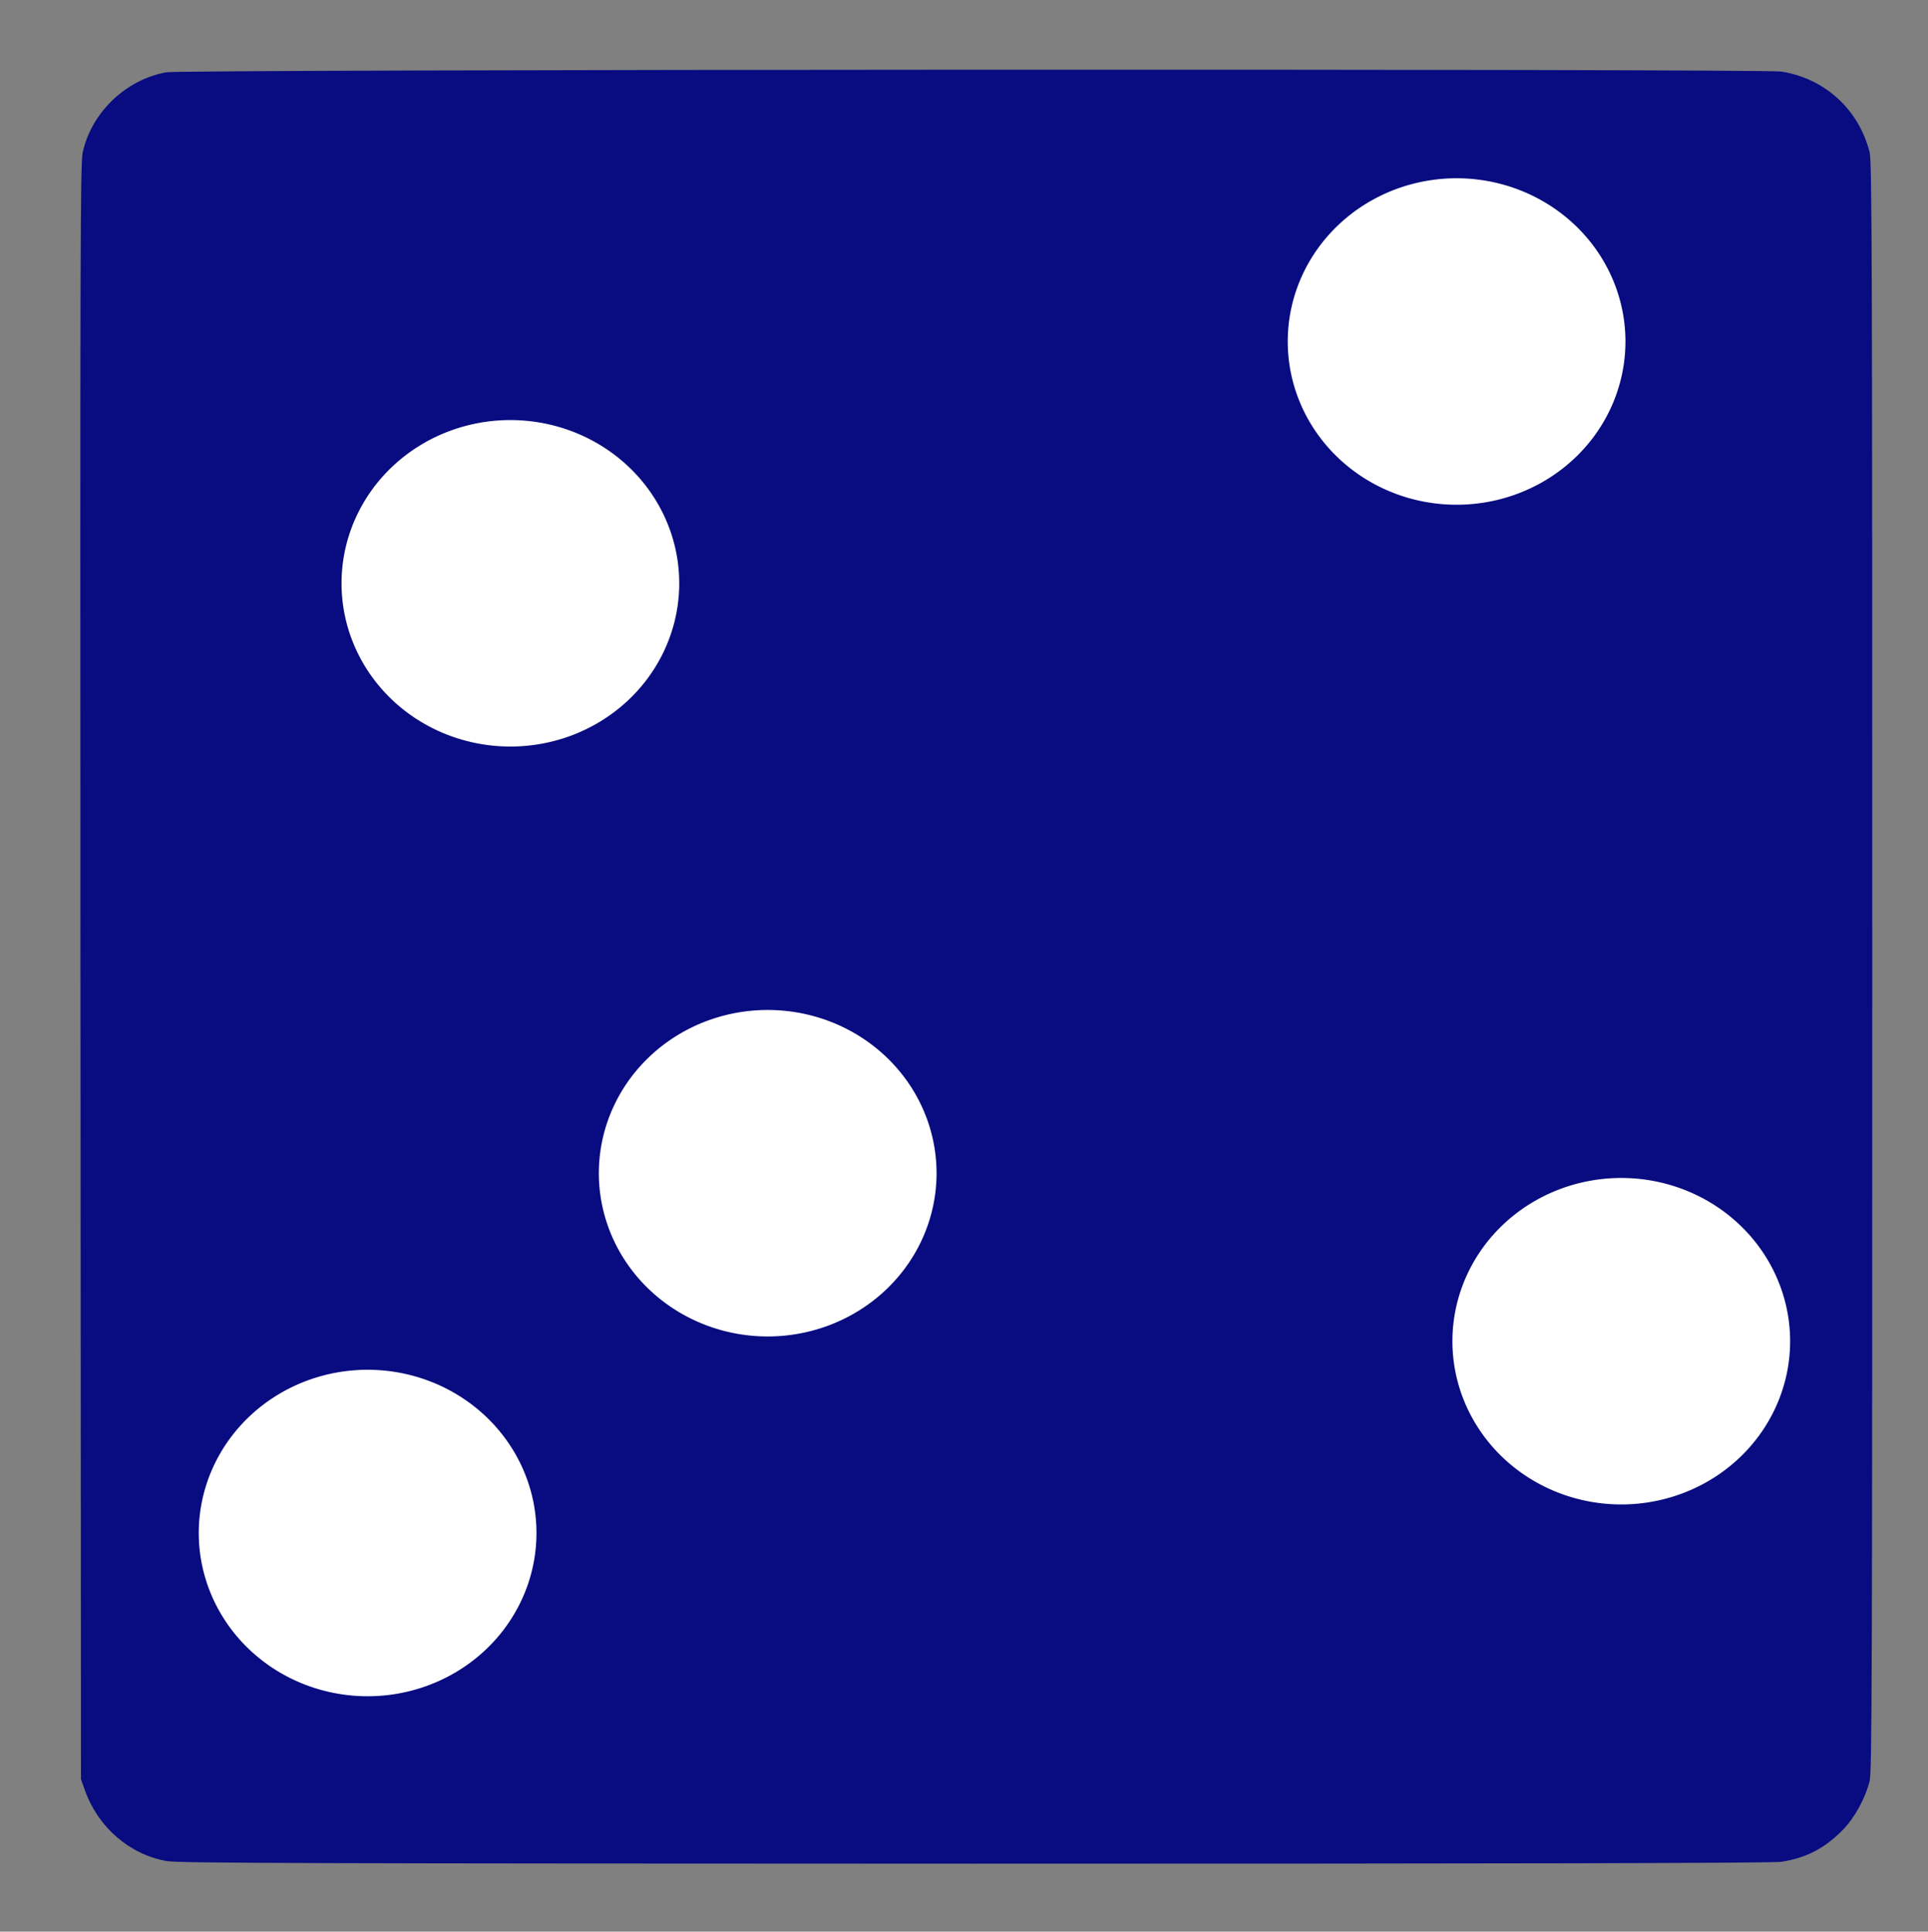 <?xml version="1.0" encoding="UTF-8" standalone="no"?>
<svg
   xmlns:dc="http://purl.org/dc/elements/1.1/"
   xmlns:cc="http://creativecommons.org/ns#"
   xmlns:rdf="http://www.w3.org/1999/02/22-rdf-syntax-ns#"
   xmlns:svg="http://www.w3.org/2000/svg"
   xmlns="http://www.w3.org/2000/svg"
   xmlns:sodipodi="http://sodipodi.sourceforge.net/DTD/sodipodi-0.dtd"
   xmlns:inkscape="http://www.inkscape.org/namespaces/inkscape"
   inkscape:export-ydpi="2.5969343"
   inkscape:export-xdpi="2.5969343"
   inkscape:export-filename="C:\src\iMOD-Documentation\docs\screenshots\qgis\icons\ipf-reader.png"
   inkscape:version="1.0 (4035a4fb49, 2020-05-01)"
   sodipodi:docname="ipf-reader.svg"
   id="svg6"
   preserveAspectRatio="xMidYMid meet"
   viewBox="0 0 1107 1109"
   height="1109pt"
   width="1107pt"
   version="1.0">
  <rect x="0" y="0" width="1107" height="1109" fill="#808080" stroke="none"/>
  <defs
     id="defs10" />
  <sodipodi:namedview
     inkscape:current-layer="svg6"
     inkscape:window-maximized="1"
     inkscape:window-y="-8"
     inkscape:window-x="1912"
     inkscape:cy="-6828.377"
     inkscape:cx="-690.83515"
     inkscape:zoom="0.023043536"
     showgrid="false"
     id="namedview8"
     inkscape:window-height="1057"
     inkscape:window-width="1827"
     inkscape:pageshadow="2"
     inkscape:pageopacity="0"
     guidetolerance="10"
     gridtolerance="10"
     objecttolerance="10"
     borderopacity="1"
     bordercolor="#666666"
     pagecolor="#ffffff"
     inkscape:document-rotation="0"
     inkscape:snap-bbox="false"
     inkscape:snap-grids="false" />
  <g
     style="fill:#080c80;fill-opacity:1"
     id="g4"
     stroke="none"
     fill="#000000"
     transform="translate(0,1109) scale(0.1,-0.1)">
    <path
       sodipodi:nodetypes="ccccccccccsccc"
       style="fill:#080c80;fill-opacity:1"
       id="path2"
       d="m 955,10675 c -233,-42 -430,-231 -480,-460 -14,-63 -15,-556 -13,-4705 l 3,-4635 23,-65 c 77,-213 256,-367 469,-405 66,-12 802,-14 4643,-15 3114,0 4585,3 4629,11 141,22 245,76 348,179 71,72 131,180 158,285 13,52 15,592 15,4675 0,4083 -2,4623 -15,4675 -62,246 -256,424 -506,464 -102,17 -9182,13 -9274,-4 z" />
  </g>
  <path
     style="fill:#ffffff;fill-opacity:1;fill-rule:evenodd;stroke-width:1.126"
     id="path851"
     sodipodi:type="arc"
     sodipodi:cx="440.79297"
     sodipodi:cy="673.5769"
     sodipodi:rx="96.949364"
     sodipodi:ry="93.717705"
     sodipodi:start="5.533459"
     sodipodi:end="5.5175522"
     sodipodi:arc-type="chord"
     d="m 511.748,609.714 a 96.949,93.718 0 0 1 -4.608,132.198 96.949,93.718 0 0 1 -136.774,-3.929 96.949,93.718 0 0 1 3.52,-132.229 96.949,93.718 0 0 1 136.802,2.877 z"
     sodipodi:open="true" />
  <path
     sodipodi:open="true"
     d="m 364.003,271.029 a 96.949,93.718 0 0 1 -4.608,132.198 96.949,93.718 0 0 1 -136.774,-3.929 96.949,93.718 0 0 1 3.52,-132.229 96.949,93.718 0 0 1 136.802,2.877 z"
     sodipodi:arc-type="chord"
     sodipodi:end="5.5175522"
     sodipodi:start="5.533459"
     sodipodi:ry="93.717705"
     sodipodi:rx="96.949364"
     sodipodi:cy="334.89178"
     sodipodi:cx="293.04822"
     sodipodi:type="arc"
     id="path851-8"
     style="fill:#ffffff;fill-opacity:1;fill-rule:evenodd;stroke-width:1.126" />
  <path
     sodipodi:open="true"
     d="m 282.029,816.281 a 96.949,93.718 0 0 1 -4.608,132.198 96.949,93.718 0 0 1 -136.774,-3.929 96.949,93.718 0 0 1 3.52,-132.229 96.949,93.718 0 0 1 136.802,2.877 z"
     sodipodi:arc-type="chord"
     sodipodi:end="5.5175522"
     sodipodi:start="5.533459"
     sodipodi:ry="93.717705"
     sodipodi:rx="96.949364"
     sodipodi:cy="880.14423"
     sodipodi:cx="211.07393"
     sodipodi:type="arc"
     id="path851-1"
     style="fill:#ffffff;fill-opacity:1;fill-rule:evenodd;stroke-width:1.126" />
  <path
     sodipodi:open="true"
     d="m 1001.841,706.163 a 96.949,93.718 0 0 1 -4.608,132.198 96.949,93.718 0 0 1 -136.774,-3.929 96.949,93.718 0 0 1 3.52,-132.229 96.949,93.718 0 0 1 136.802,2.877 z"
     sodipodi:arc-type="chord"
     sodipodi:end="5.5175522"
     sodipodi:start="5.533459"
     sodipodi:ry="93.717705"
     sodipodi:rx="96.949356"
     sodipodi:cy="770.02588"
     sodipodi:cx="930.88617"
     sodipodi:type="arc"
     id="path851-4"
     style="fill:#ffffff;fill-opacity:1;fill-rule:evenodd;stroke-width:1.126" />
  <path
     style="fill:#ffffff;fill-opacity:1;fill-rule:evenodd;stroke-width:1.126"
     id="path851-8-1"
     sodipodi:type="arc"
     sodipodi:cx="836.33221"
     sodipodi:cy="196.06523"
     sodipodi:rx="96.949356"
     sodipodi:ry="93.717705"
     sodipodi:start="5.533459"
     sodipodi:end="5.5175522"
     sodipodi:arc-type="chord"
     d="m 907.287,132.202 a 96.949,93.718 0 0 1 -4.608,132.198 96.949,93.718 0 0 1 -136.774,-3.929 96.949,93.718 0 0 1 3.52,-132.229 96.949,93.718 0 0 1 136.802,2.877 z"
     sodipodi:open="true" />
</svg>
